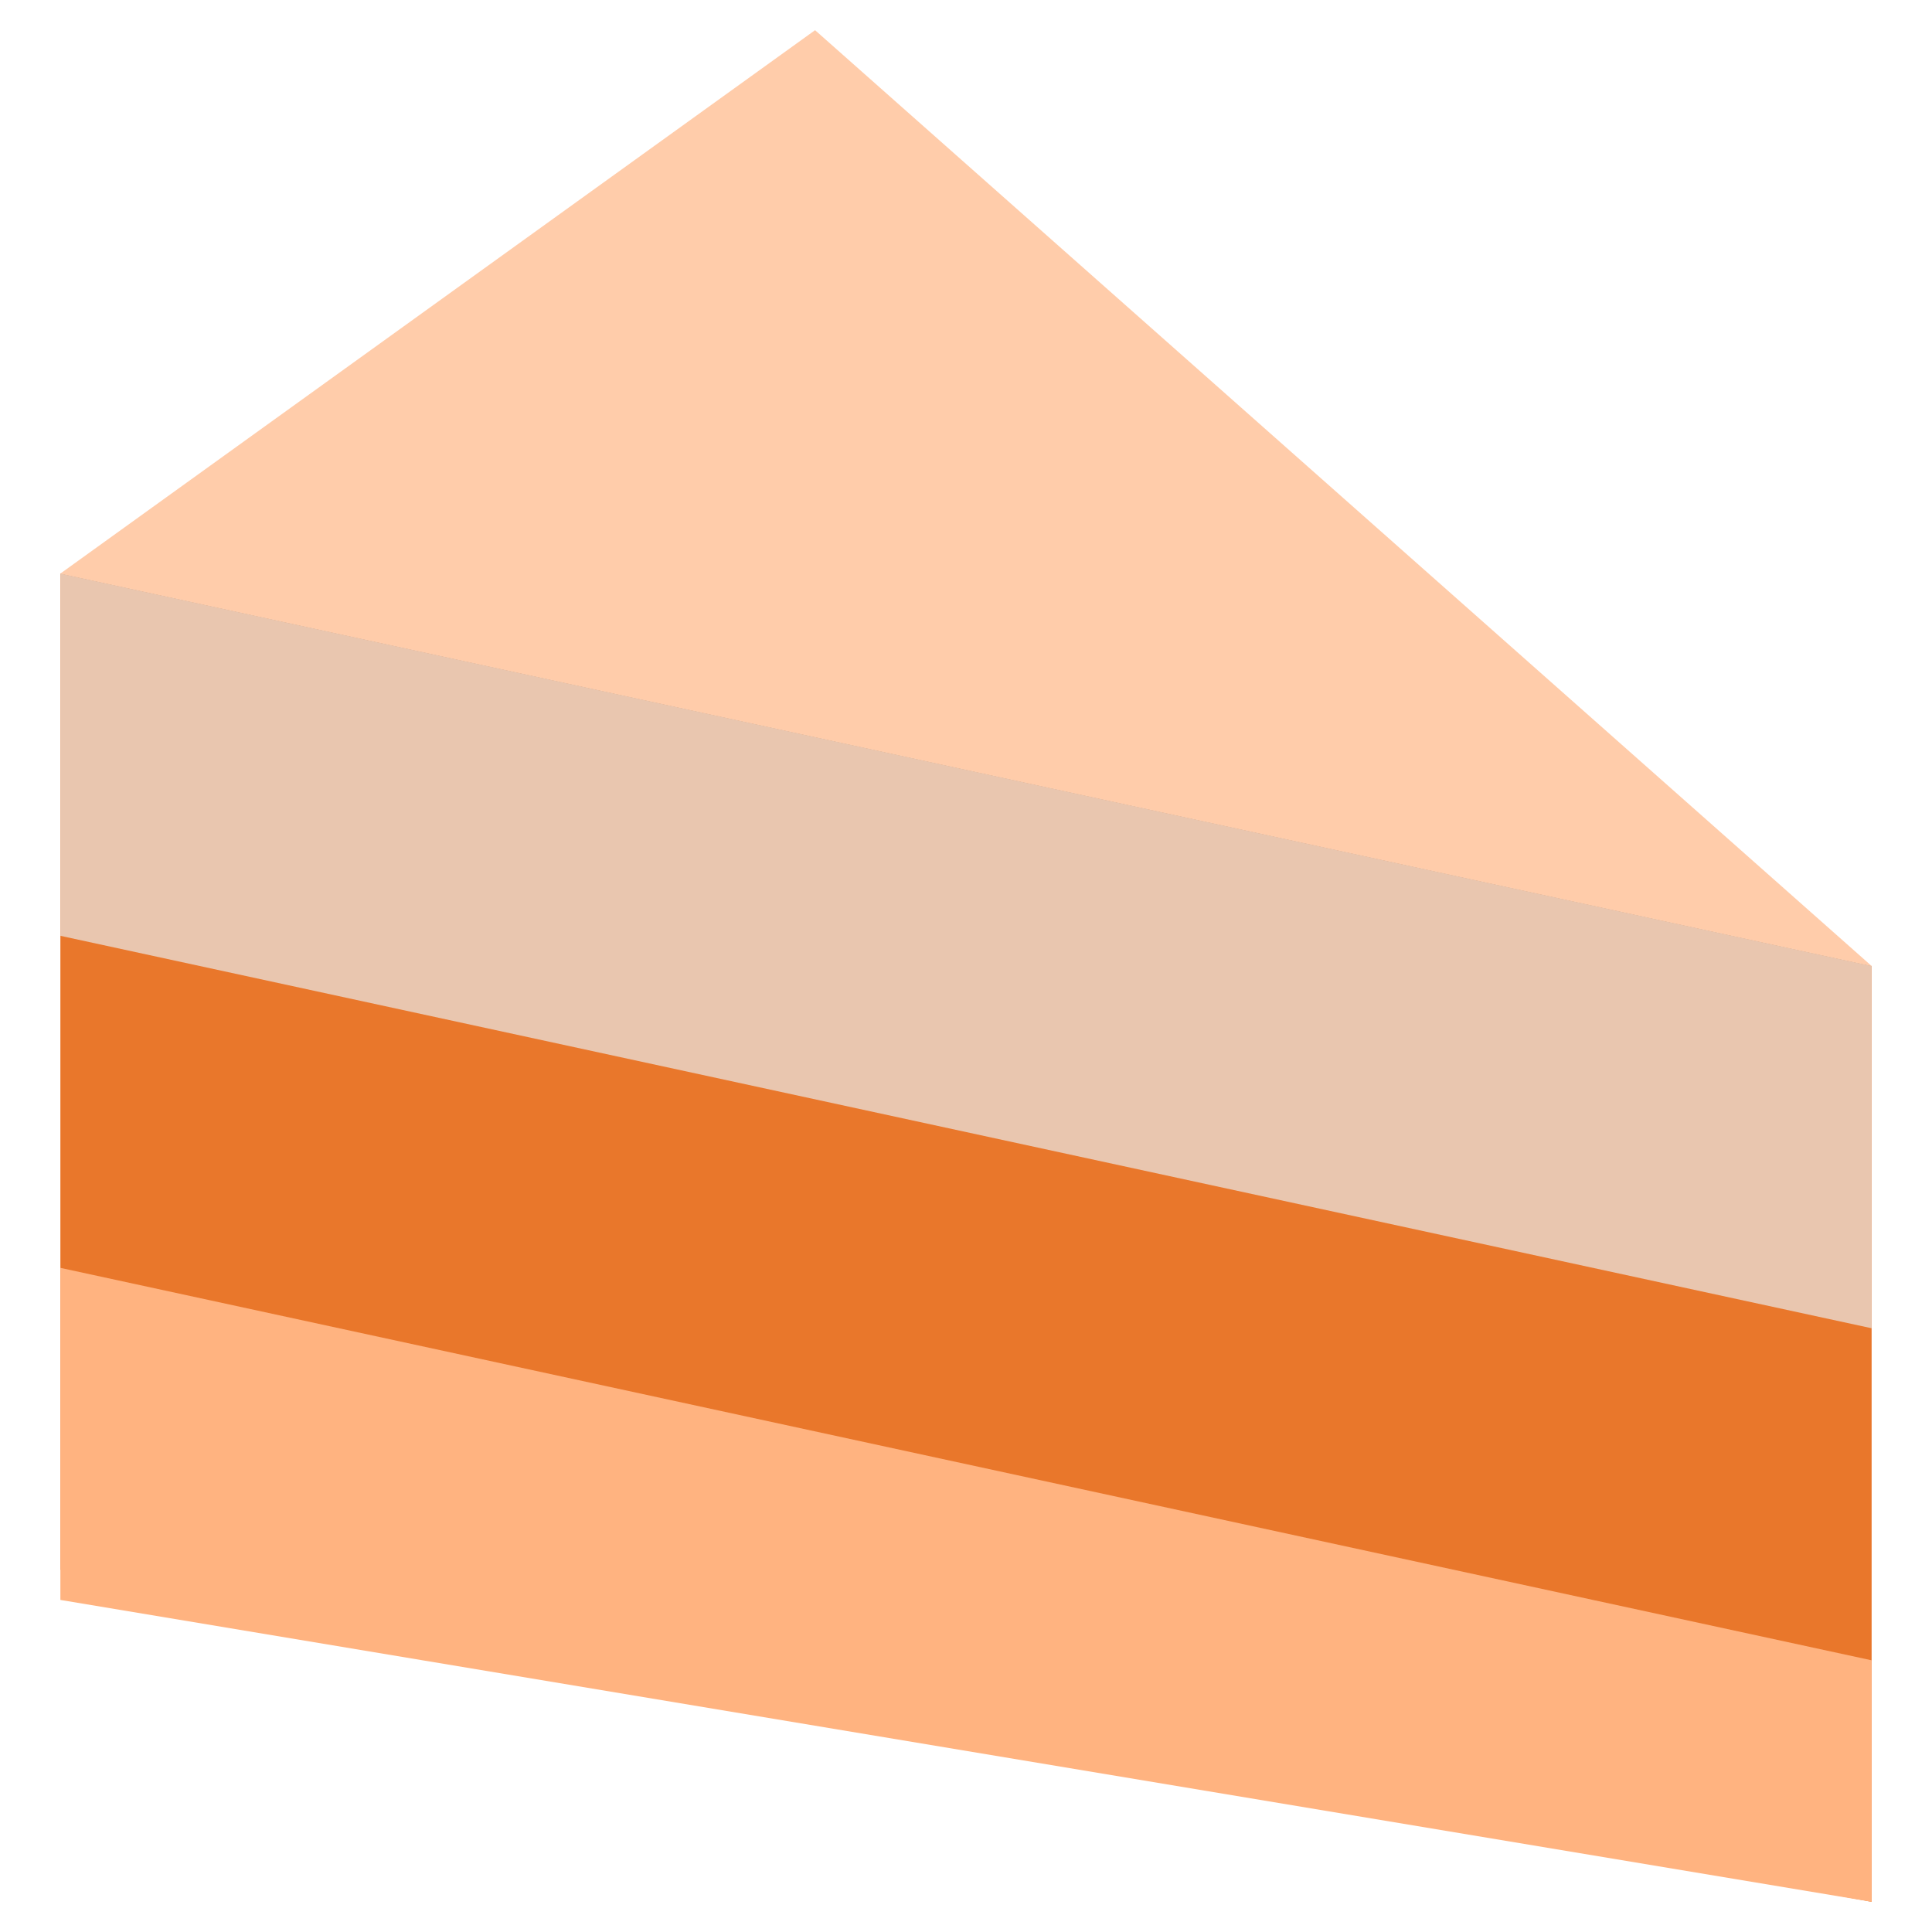 <svg xmlns="http://www.w3.org/2000/svg" viewBox="0 0 64 64"><path fill="#e9772b" d="M2 19v33l60 11V32"/><path fill="#fca" d="M2 19L27 1l35 31z"/><path fill="#ffb380" d="M2 42v11l60 10v-8z"/><path fill="#e9c6af" d="M62 44V32L2 19v12"/></svg>